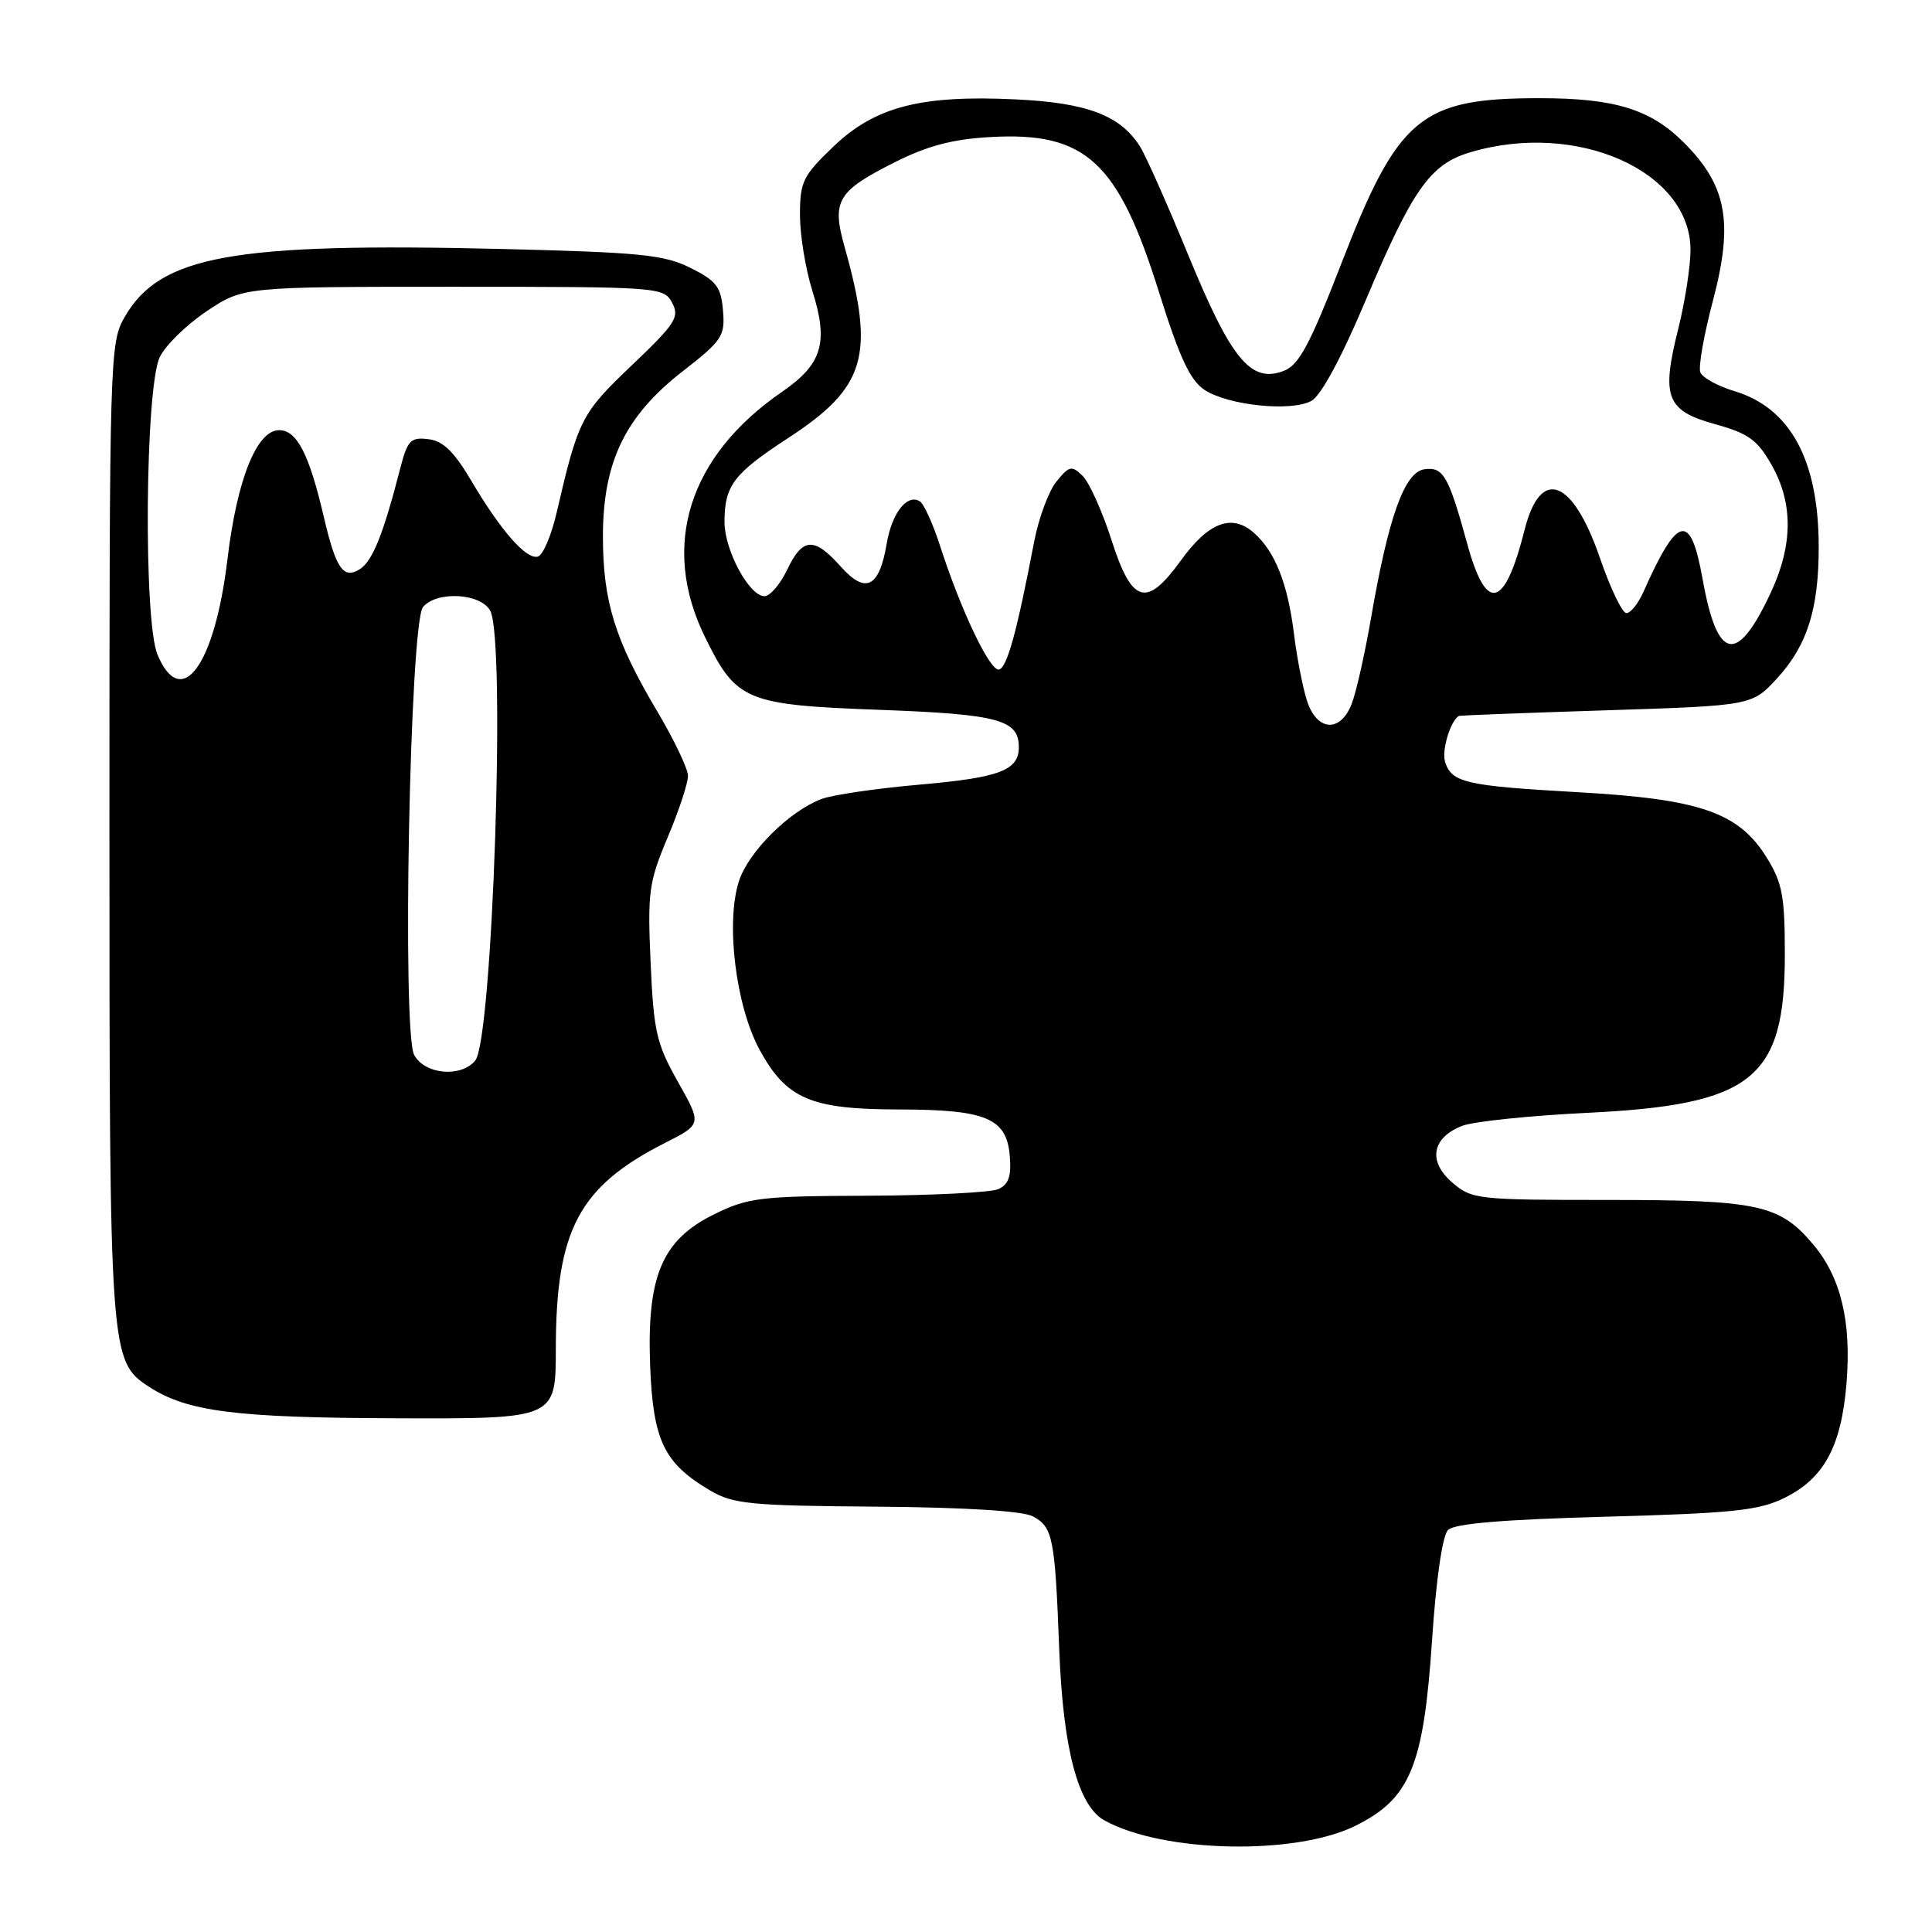 <?xml version="1.0" encoding="UTF-8" standalone="no"?>
<!DOCTYPE svg PUBLIC "-//W3C//DTD SVG 1.1//EN" "http://www.w3.org/Graphics/SVG/1.1/DTD/svg11.dtd" >
<svg xmlns="http://www.w3.org/2000/svg" xmlns:xlink="http://www.w3.org/1999/xlink" version="1.1" viewBox="0 0 256 256">
 <g >
 <path fill="currentColor"
d=" M 179.61 241.92 C 186.87 238.33 188.65 234.00 189.76 217.23 C 190.30 209.22 191.13 203.47 191.87 202.73 C 192.71 201.88 199.19 201.34 212.80 200.97 C 229.68 200.51 233.07 200.15 236.47 198.47 C 241.70 195.88 243.98 191.67 244.67 183.32 C 245.34 175.15 243.94 169.27 240.27 164.91 C 235.81 159.61 233.02 159.00 213.09 159.00 C 195.75 159.00 195.02 158.92 192.43 156.69 C 189.16 153.88 189.73 150.73 193.78 149.17 C 195.28 148.60 202.69 147.83 210.25 147.46 C 232.23 146.40 236.50 142.99 236.50 126.50 C 236.50 118.73 236.17 116.97 234.09 113.62 C 230.37 107.64 225.28 105.88 209.05 104.97 C 194.19 104.13 192.36 103.71 191.48 100.95 C 191.01 99.46 192.17 95.56 193.29 94.87 C 193.40 94.79 202.20 94.46 212.83 94.12 C 232.16 93.50 232.16 93.50 235.51 89.84 C 239.46 85.52 240.99 80.70 240.99 72.50 C 240.99 60.99 237.24 54.05 229.82 51.83 C 227.61 51.16 225.57 50.04 225.30 49.33 C 225.02 48.62 225.79 44.30 227.00 39.73 C 229.71 29.45 228.80 24.57 223.13 18.90 C 218.70 14.47 213.97 13.01 204.00 13.01 C 188.24 13.01 185.27 15.48 177.76 34.86 C 173.53 45.75 172.12 48.38 170.09 49.15 C 165.75 50.80 163.15 47.65 157.51 33.94 C 154.70 27.10 151.79 20.54 151.03 19.37 C 148.41 15.27 144.02 13.62 134.61 13.17 C 122.02 12.56 115.94 14.14 110.43 19.42 C 106.39 23.29 106.00 24.08 106.00 28.49 C 106.00 31.15 106.74 35.67 107.64 38.53 C 109.81 45.41 108.96 48.25 103.61 51.93 C 91.24 60.44 87.50 72.32 93.39 84.36 C 97.57 92.90 98.77 93.40 116.63 94.06 C 132.29 94.64 135.00 95.37 135.00 99.00 C 135.00 102.08 132.47 103.04 121.83 103.97 C 116.11 104.47 110.26 105.33 108.83 105.88 C 104.59 107.49 99.21 112.83 97.93 116.71 C 96.13 122.17 97.48 133.27 100.65 139.10 C 104.20 145.62 107.42 147.00 119.15 147.01 C 130.68 147.03 133.38 148.16 133.80 153.15 C 134.03 155.84 133.65 156.95 132.30 157.56 C 131.31 158.01 123.53 158.40 115.00 158.44 C 100.73 158.49 99.11 158.69 94.63 160.90 C 87.70 164.31 85.69 169.10 86.15 181.04 C 86.54 190.90 87.99 193.90 94.10 197.50 C 97.14 199.29 99.45 199.52 116.12 199.64 C 127.82 199.73 135.52 200.21 136.85 200.92 C 139.51 202.34 139.79 203.72 140.35 218.50 C 140.86 231.77 142.85 239.29 146.35 241.22 C 154.12 245.51 171.64 245.88 179.61 241.92 Z  M 73.65 178.75 C 73.66 162.96 76.70 157.23 88.14 151.43 C 93.00 148.97 93.00 148.97 89.83 143.35 C 86.99 138.31 86.61 136.69 86.21 127.57 C 85.79 118.21 85.97 116.90 88.47 110.95 C 89.97 107.40 91.18 103.73 91.16 102.78 C 91.14 101.84 89.32 98.01 87.10 94.28 C 81.49 84.83 79.90 79.71 79.89 71.12 C 79.89 61.21 82.82 55.13 90.52 49.15 C 95.69 45.12 96.09 44.53 95.80 41.15 C 95.54 38.01 94.94 37.22 91.50 35.50 C 88.00 33.75 84.86 33.44 66.50 32.99 C 30.81 32.13 21.21 33.86 16.52 42.00 C 14.55 45.41 14.50 47.14 14.50 110.00 C 14.50 179.51 14.56 180.35 19.69 183.72 C 24.78 187.05 31.12 187.86 52.57 187.93 C 73.64 188.00 73.64 188.00 73.65 178.75 Z  M 173.15 92.75 C 172.59 90.96 171.83 87.03 171.46 84.00 C 170.63 77.33 168.97 73.12 166.18 70.63 C 163.24 68.01 160.14 69.18 156.46 74.28 C 151.91 80.58 149.99 80.01 147.28 71.56 C 146.05 67.74 144.33 63.92 143.46 63.06 C 142.02 61.65 141.70 61.71 140.00 63.78 C 138.97 65.04 137.63 68.64 137.03 71.78 C 134.75 83.68 133.47 88.37 132.40 88.71 C 131.23 89.09 127.33 80.92 124.54 72.26 C 123.61 69.38 122.41 66.75 121.88 66.43 C 120.21 65.39 118.18 67.97 117.50 72.00 C 116.51 77.87 114.71 78.78 111.40 75.07 C 107.87 71.11 106.35 71.20 104.30 75.50 C 103.38 77.42 102.03 79.00 101.30 79.00 C 99.28 79.00 96.01 72.93 96.00 69.18 C 96.00 64.35 97.20 62.76 104.39 58.07 C 114.73 51.34 115.98 47.13 111.91 32.71 C 110.19 26.60 110.94 25.34 118.52 21.52 C 122.88 19.32 126.22 18.44 131.23 18.16 C 143.87 17.44 148.16 21.39 153.59 38.77 C 156.31 47.43 157.70 50.41 159.62 51.67 C 162.75 53.72 171.05 54.58 173.75 53.13 C 175.03 52.45 177.73 47.45 180.97 39.77 C 187.18 25.07 189.51 21.76 194.78 20.19 C 208.88 15.96 224.00 22.65 224.00 33.12 C 224.00 35.30 223.27 39.98 222.39 43.52 C 220.10 52.62 220.78 54.41 227.24 56.20 C 231.66 57.42 232.86 58.28 234.73 61.58 C 237.62 66.64 237.59 72.19 234.65 78.50 C 230.16 88.14 227.55 87.63 225.60 76.72 C 224.01 67.83 222.32 68.19 217.78 78.39 C 217.08 79.98 216.05 81.26 215.50 81.24 C 214.95 81.22 213.38 77.94 212.00 73.94 C 208.38 63.42 204.13 61.82 202.02 70.20 C 199.37 80.67 196.96 81.29 194.44 72.14 C 191.94 63.04 191.25 61.83 188.74 62.18 C 186.10 62.56 183.98 68.46 181.65 82.00 C 180.84 86.67 179.70 91.74 179.11 93.25 C 177.60 97.17 174.43 96.90 173.15 92.75 Z  M 54.88 139.78 C 53.25 136.73 54.31 82.53 56.05 80.44 C 57.85 78.27 63.71 78.59 64.96 80.93 C 67.04 84.80 65.27 137.77 62.97 140.53 C 61.07 142.82 56.27 142.38 54.88 139.78 Z  M 20.87 86.75 C 18.99 82.30 19.23 51.39 21.17 47.32 C 21.91 45.77 24.70 43.04 27.37 41.25 C 32.23 38.00 32.23 38.00 60.08 38.00 C 87.42 38.00 87.95 38.04 89.06 40.12 C 90.08 42.01 89.51 42.89 83.70 48.42 C 77.03 54.77 76.62 55.58 73.76 67.92 C 73.07 70.91 71.96 73.52 71.30 73.74 C 69.79 74.24 66.38 70.37 62.44 63.69 C 60.15 59.82 58.71 58.42 56.74 58.19 C 54.39 57.91 53.99 58.34 53.00 62.19 C 50.78 70.82 49.35 74.38 47.66 75.43 C 45.49 76.78 44.51 75.35 42.91 68.51 C 40.97 60.17 39.34 57.00 36.99 57.00 C 34.02 57.00 31.41 63.50 30.14 74.10 C 28.45 88.21 24.03 94.24 20.87 86.75 Z "/>
</g>
</svg>
